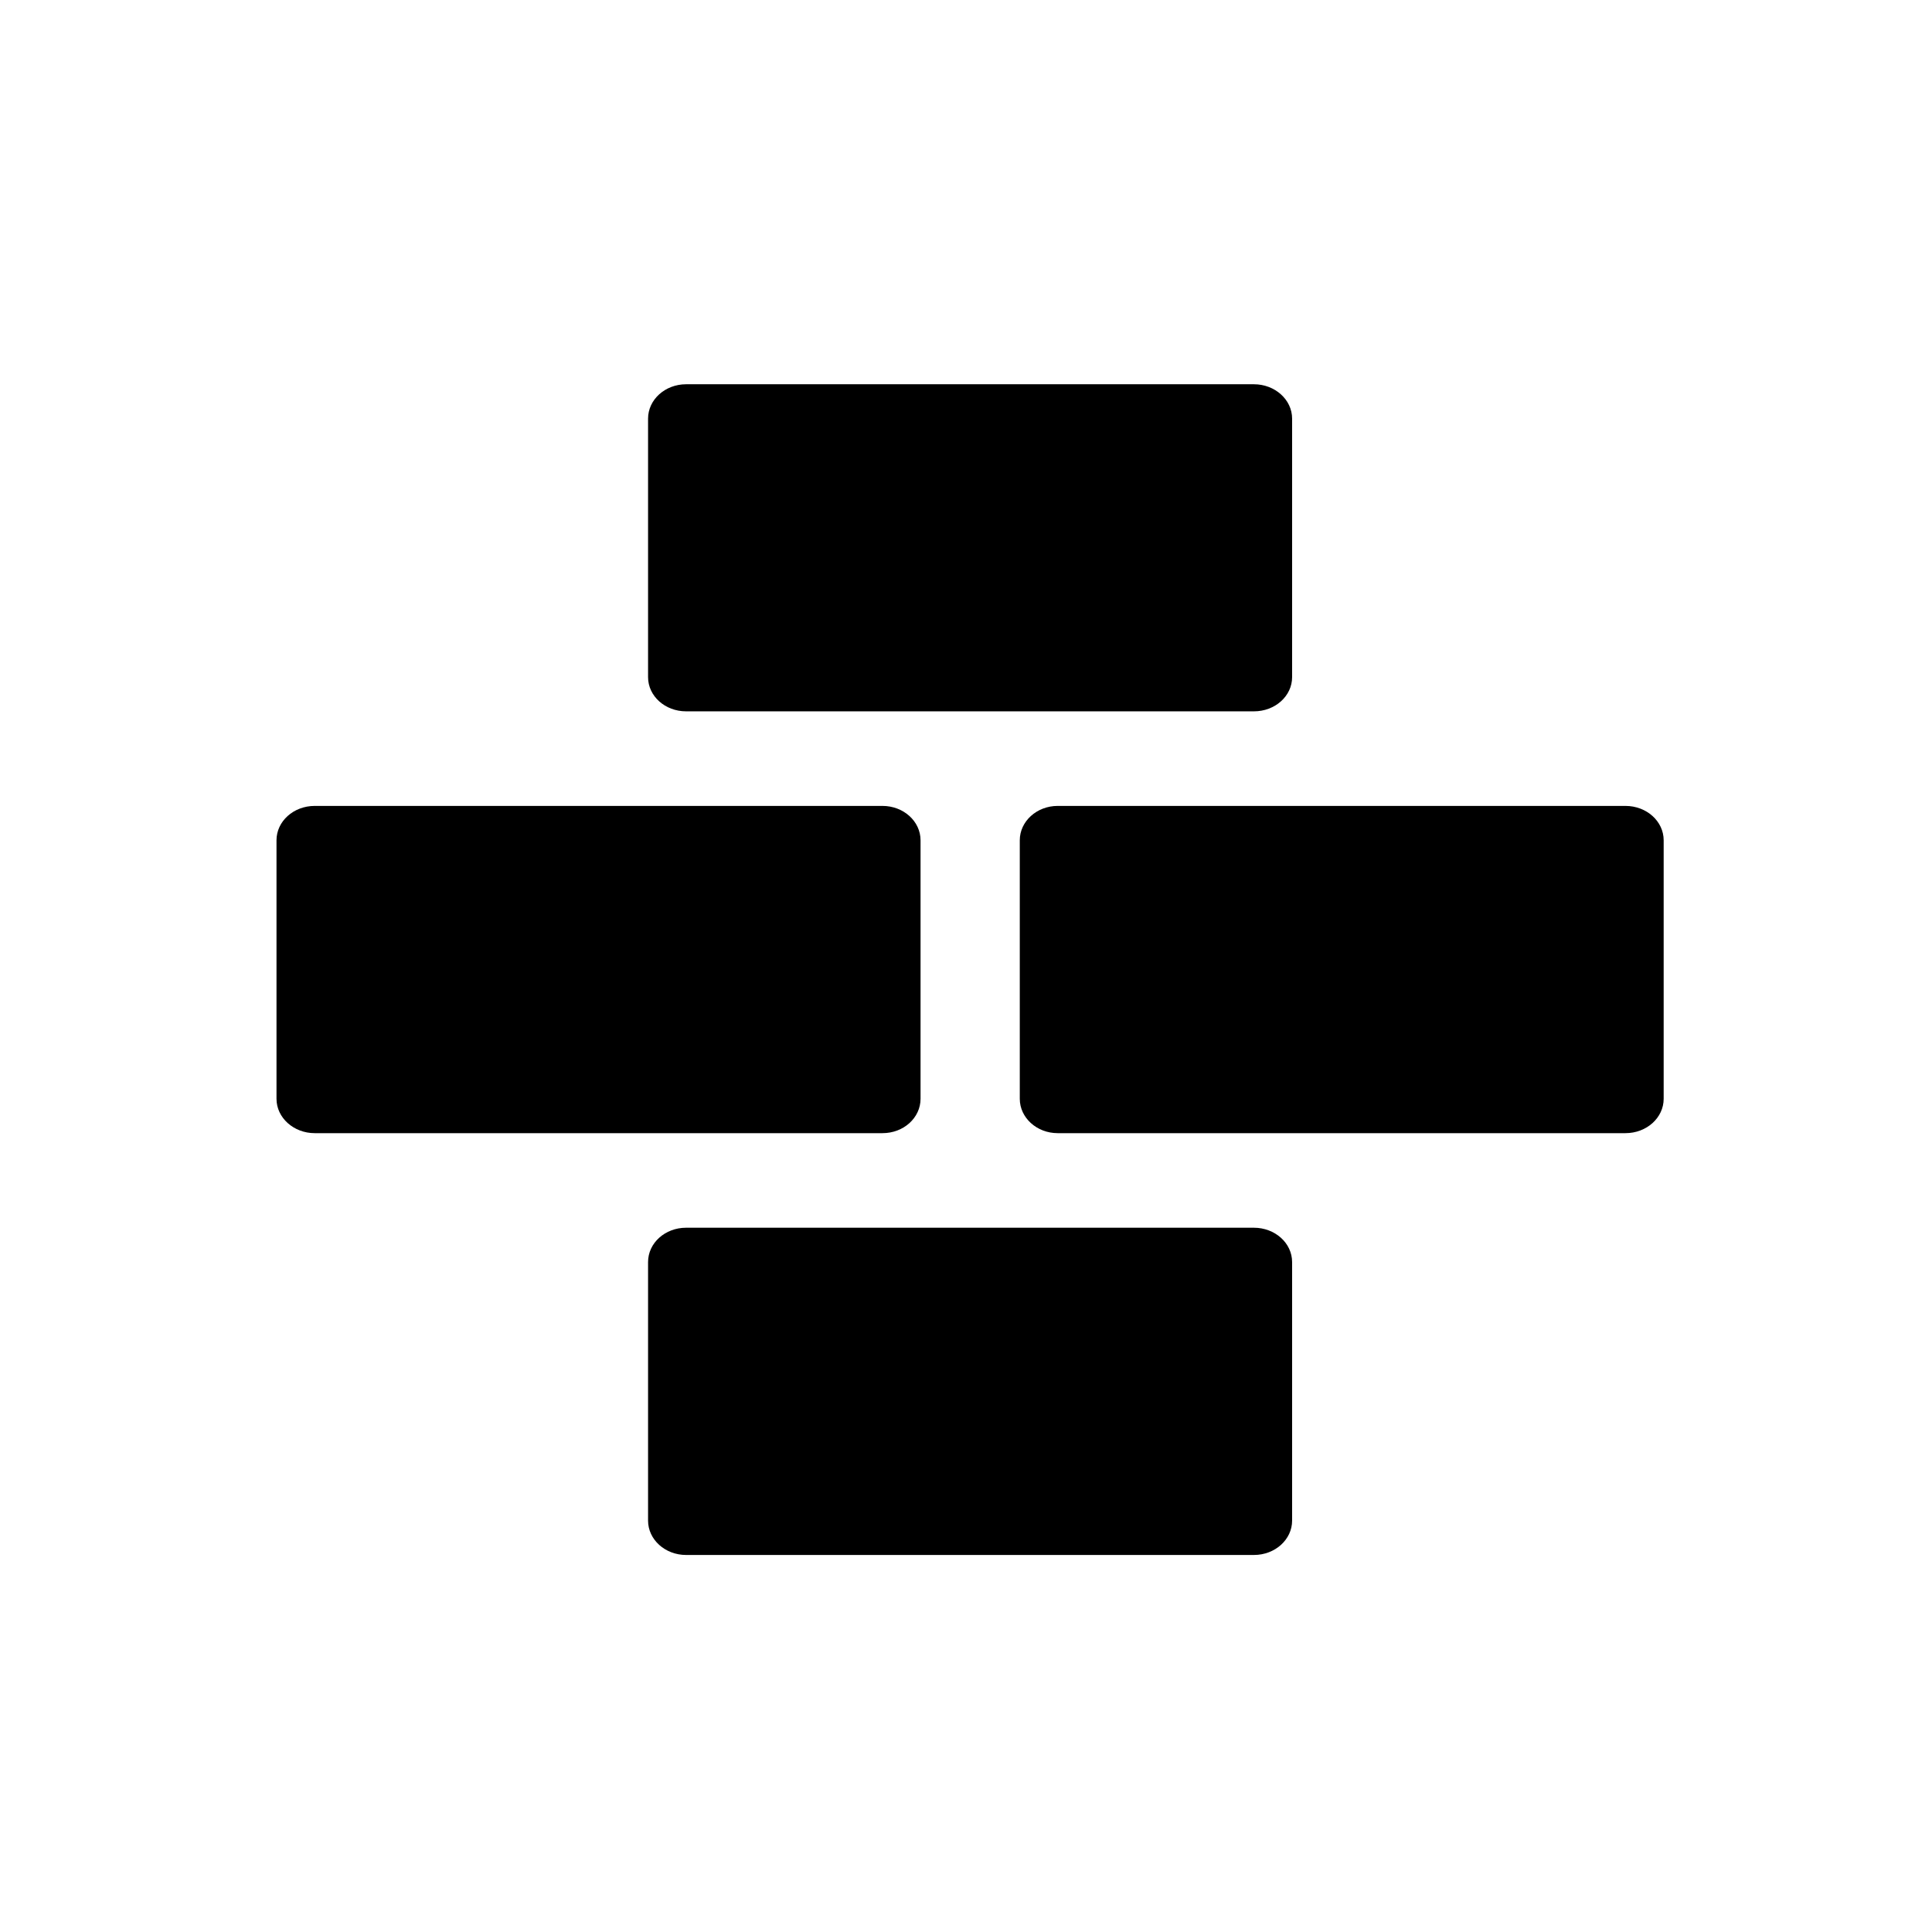 <?xml version="1.0" encoding="UTF-8" standalone="no"?>
<!-- Created with Inkscape (http://www.inkscape.org/) -->

<svg
   xmlns:dc="http://purl.org/dc/elements/1.1/"
   xmlns:cc="http://creativecommons.org/ns#"
   xmlns:rdf="http://www.w3.org/1999/02/22-rdf-syntax-ns#"
   xmlns:svg="http://www.w3.org/2000/svg"
   xmlns="http://www.w3.org/2000/svg"
   xmlns:sodipodi="http://sodipodi.sourceforge.net/DTD/sodipodi-0.dtd"
   xmlns:inkscape="http://www.inkscape.org/namespaces/inkscape"
   width="18"
   height="18"
   id="svg3173"
   version="1.1"
   inkscape:version="0.48.3.1 r9886"
   sodipodi:docname="govt-and-civil-society-18.svg">
  <defs
     id="defs3175" />
  <sodipodi:namedview
     id="base"
     pagecolor="#ffffff"
     bordercolor="#666666"
     borderopacity="1.0"
     inkscape:pageopacity="0.0"
     inkscape:pageshadow="2"
     inkscape:zoom="11.197802"
     inkscape:cx="-5.2541712"
     inkscape:cy="16.067871"
     inkscape:current-layer="layer1"
     showgrid="true"
     inkscape:grid-bbox="true"
     inkscape:document-units="px"
     inkscape:window-width="1366"
     inkscape:window-height="721"
     inkscape:window-x="-3"
     inkscape:window-y="-3"
     inkscape:window-maximized="1">
    <inkscape:grid
       type="xygrid"
       id="grid3000"
       empspacing="5"
       visible="true"
       enabled="true"
       snapvisiblegridlinesonly="true" />
  </sodipodi:namedview>
  <g
     id="layer1"
     inkscape:label="Layer 1"
     inkscape:groupmode="layer"
     transform="translate(0,-14)">
    <g
       transform="matrix(1.496,0,0,1.496,-501.172,-422.235)"
       id="g11"
       style="fill:#000000">
      <path
         d="m 343.055,301.071 c 0,0.118 -0.106,0.214 -0.238,0.214 h -3.536 c -0.131,0 -0.237,-0.096 -0.237,-0.214 v -1.61 c 0,-0.119 0.106,-0.214 0.237,-0.214 h 3.536 c 0.131,0 0.238,0.095 0.238,0.214 v 1.61 z"
         id="path13"
         inkscape:connector-curvature="0"
         style="fill:#000000" />
      <path
         d="m 343.055,295.818 c 0,0.118 -0.106,0.213 -0.238,0.213 h -3.536 c -0.131,0 -0.237,-0.095 -0.237,-0.213 v -1.61 c 0,-0.118 0.106,-0.214 0.237,-0.214 h 3.536 c 0.131,0 0.238,0.096 0.238,0.214 v 1.61 z"
         id="path15"
         inkscape:connector-curvature="0"
         style="fill:#000000" />
      <g
         id="g17"
         style="fill:#000000">
        <path
           d="m 340.741,298.444 c 0,0.118 -0.105,0.214 -0.237,0.214 h -3.536 c -0.131,0 -0.238,-0.096 -0.238,-0.214 v -1.61 c 0,-0.118 0.106,-0.214 0.238,-0.214 h 3.536 c 0.131,0 0.237,0.096 0.237,0.214 v 1.61 z"
           id="path19"
           inkscape:connector-curvature="0"
           style="fill:#000000" />
        <path
           d="m 345.369,298.444 c 0,0.118 -0.106,0.214 -0.238,0.214 h -3.536 c -0.13,0 -0.236,-0.096 -0.236,-0.214 v -1.61 c 0,-0.118 0.106,-0.214 0.236,-0.214 h 3.536 c 0.132,0 0.238,0.096 0.238,0.214 v 1.61 z"
           id="path21"
           inkscape:connector-curvature="0"
           style="fill:#000000" />
      </g>
    </g>
  </g>
</svg>
